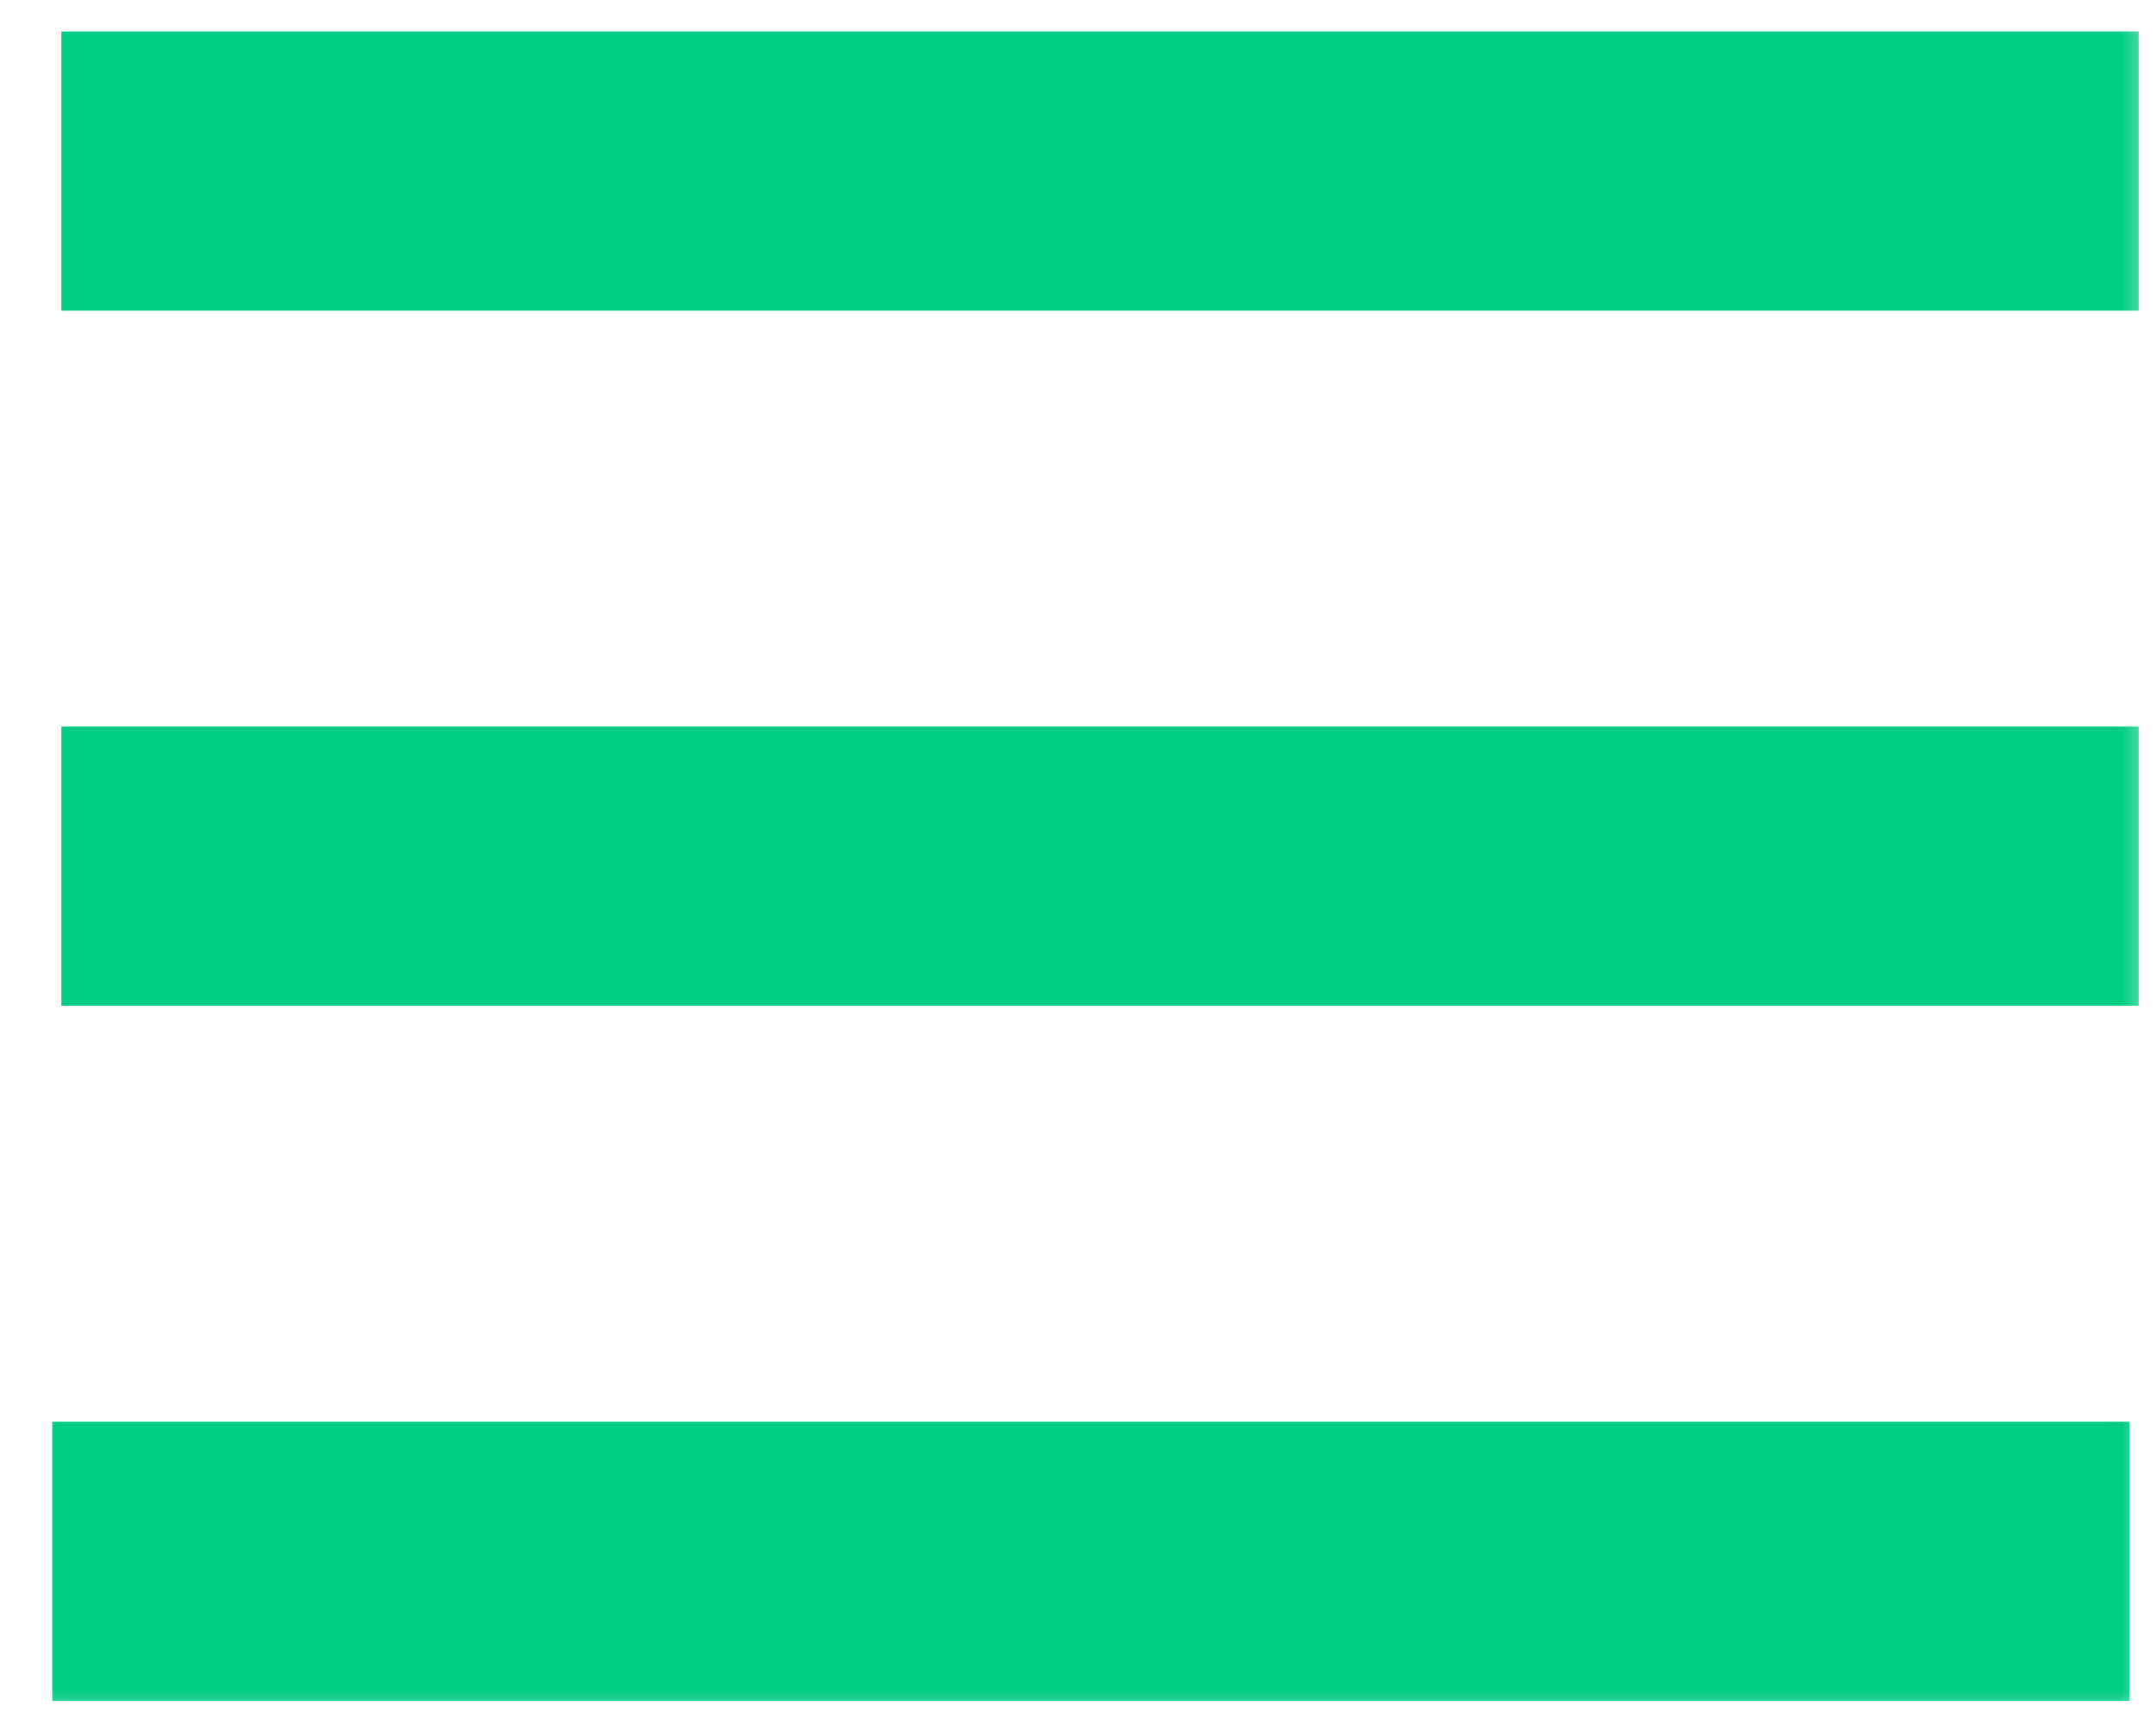 <svg width="30" height="24" viewBox="0 0 30 24" fill="none" xmlns="http://www.w3.org/2000/svg">
<g clip-path="url(#clip0_38_2)">
<mask id="mask0_38_2" style="mask-type:luminance" maskUnits="userSpaceOnUse" x="0" y="0" width="30" height="24">
<path d="M30 0H0V24H30V0Z" fill="white"/>
</mask>
<g mask="url(#mask0_38_2)">
<path d="M29.632 19.781H0.727V23.665H29.632V19.781Z" fill="#00CC83"/>
<path d="M29.759 10.109H0.854V13.993H29.759V10.109Z" fill="#00CC83"/>
<path d="M29.759 0.438H0.854V4.322H29.759V0.438Z" fill="#00CC83"/>
</g>
</g>
<defs>
<clipPath id="clip0_38_2">
<rect width="30" height="24" fill="white"/>
</clipPath>
</defs>
</svg>
